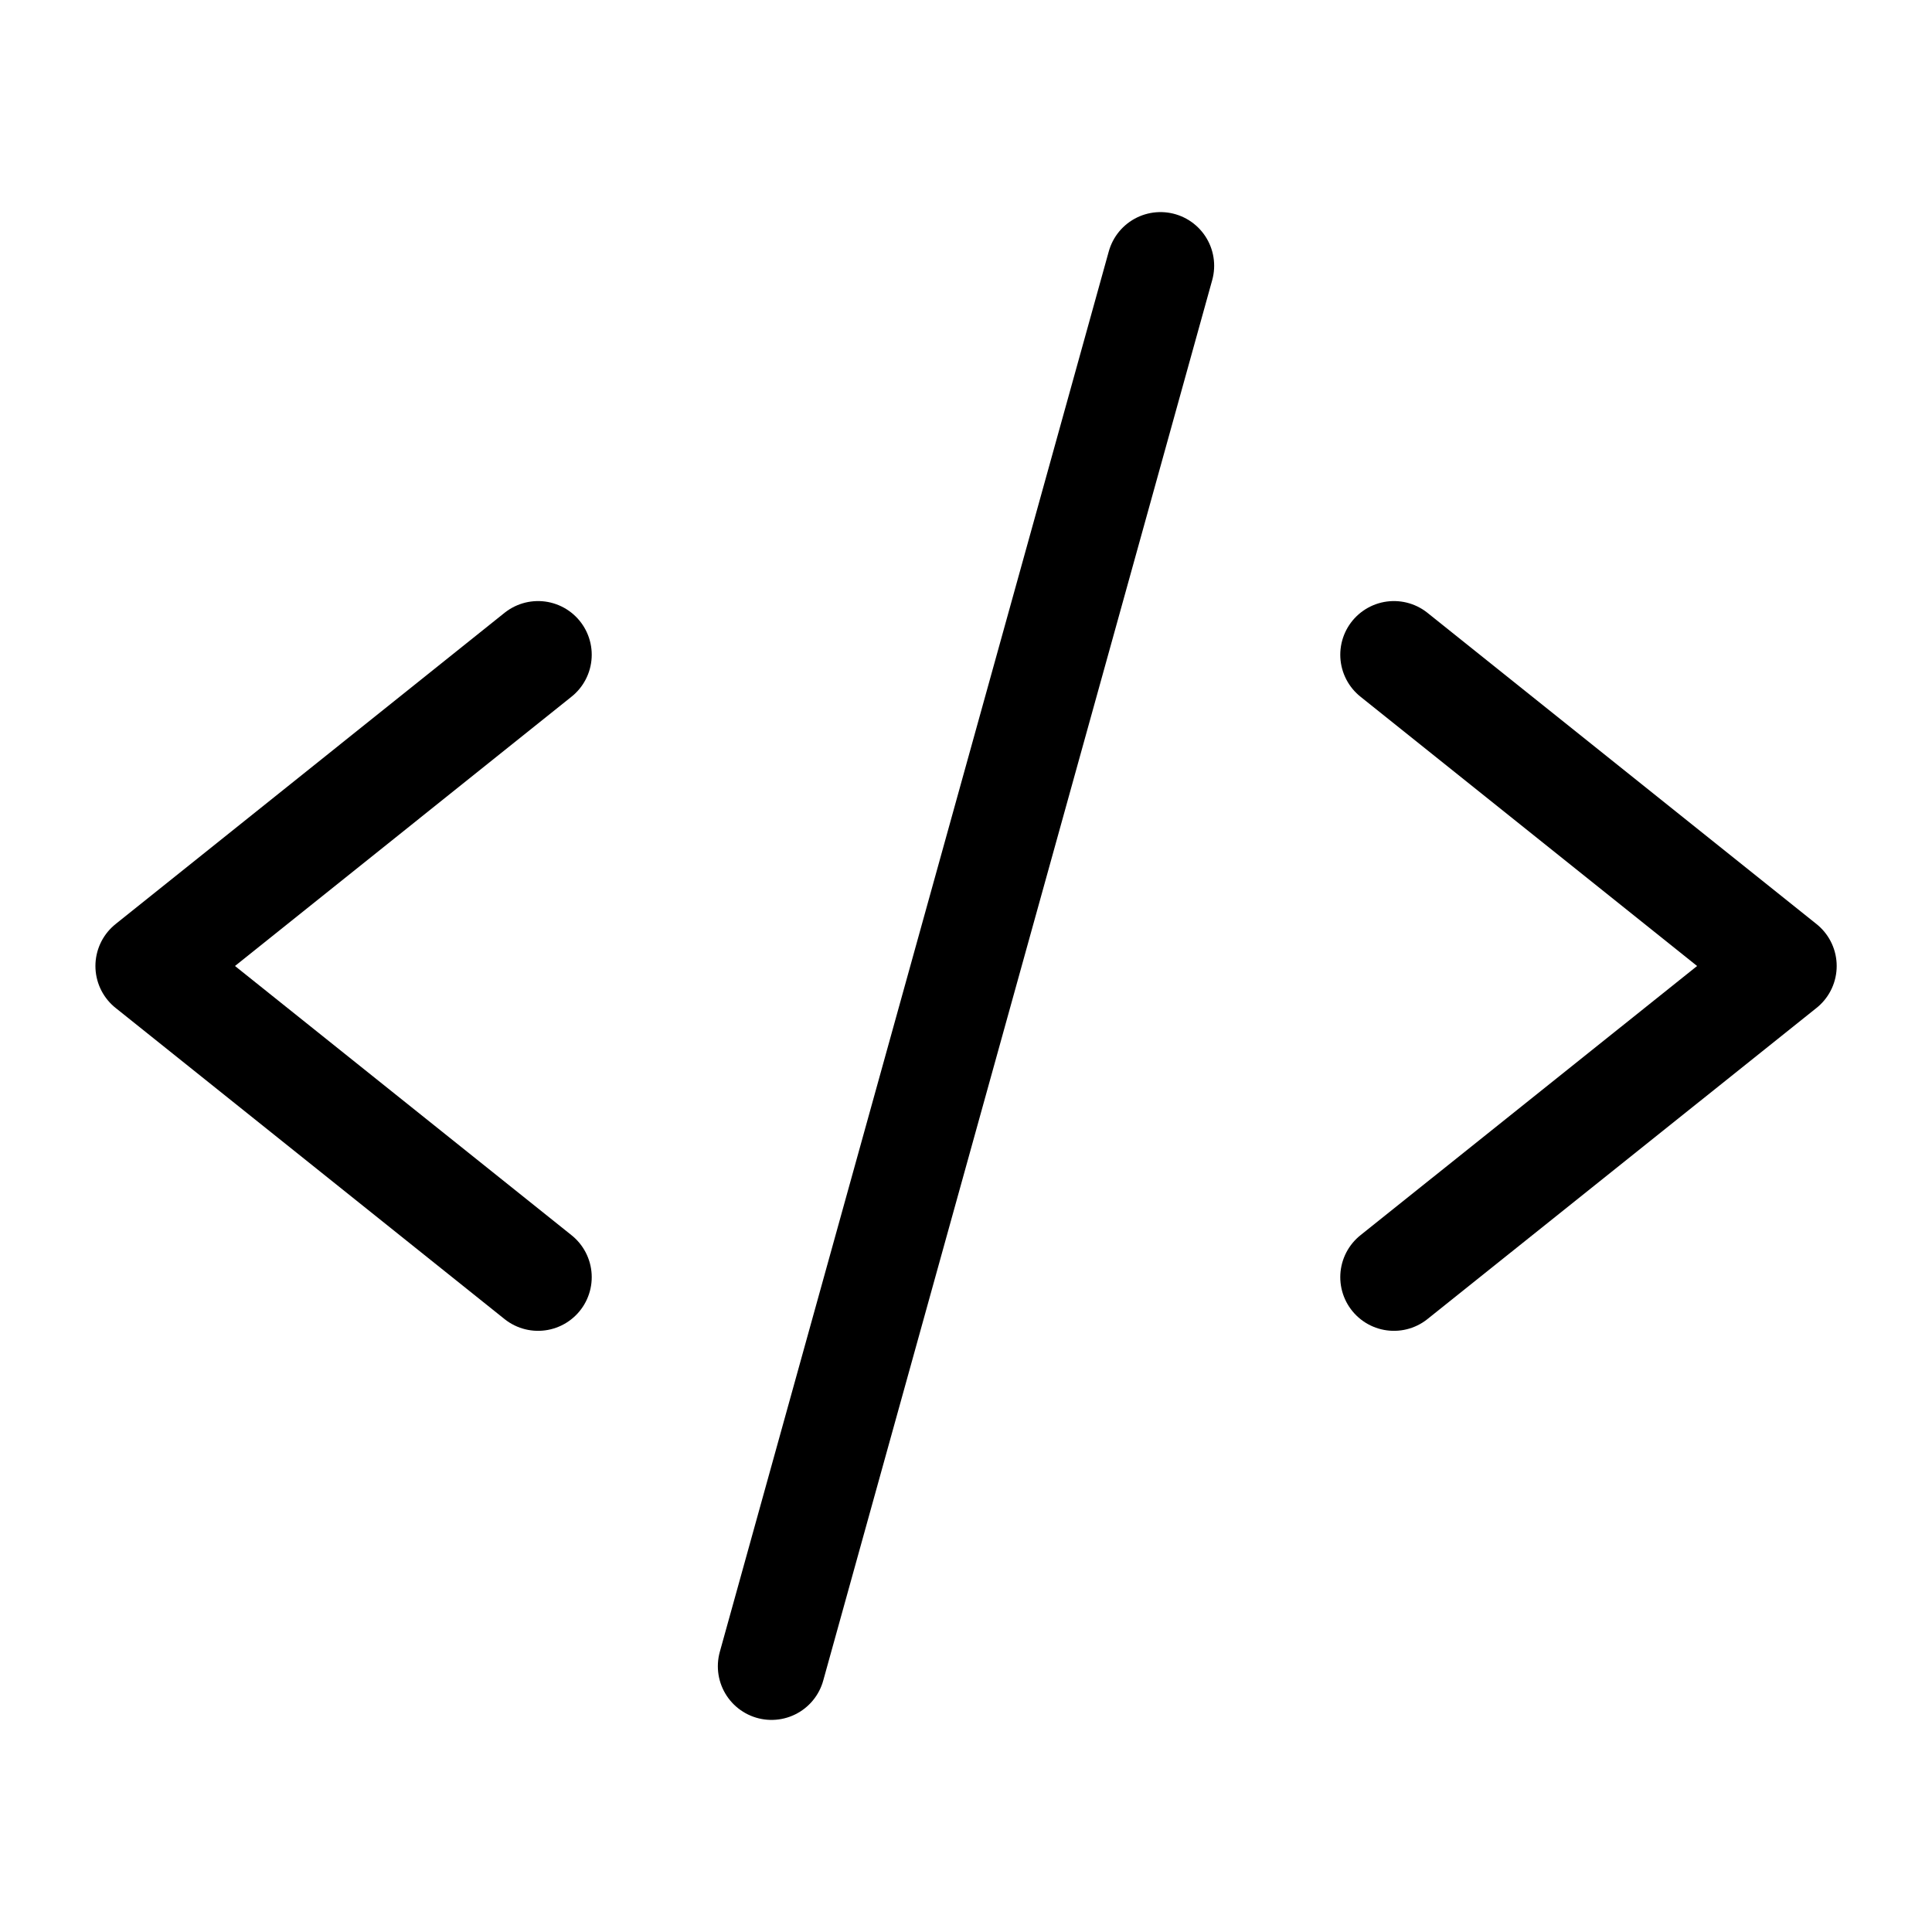 <svg xmlns="http://www.w3.org/2000/svg" width="18" height="18" fill="none" viewBox="0 0 18 18"><path stroke="currentColor" stroke-linecap="round" stroke-linejoin="round" d="M5.013 6.1L1.389 9L5.013 11.899"/><path stroke="currentColor" stroke-linecap="round" stroke-linejoin="round" d="M12.987 6.1L16.612 9L12.987 11.899"/><path stroke="currentColor" stroke-linecap="round" stroke-linejoin="round" d="M7.188 15.524L10.812 2.476"/></svg>